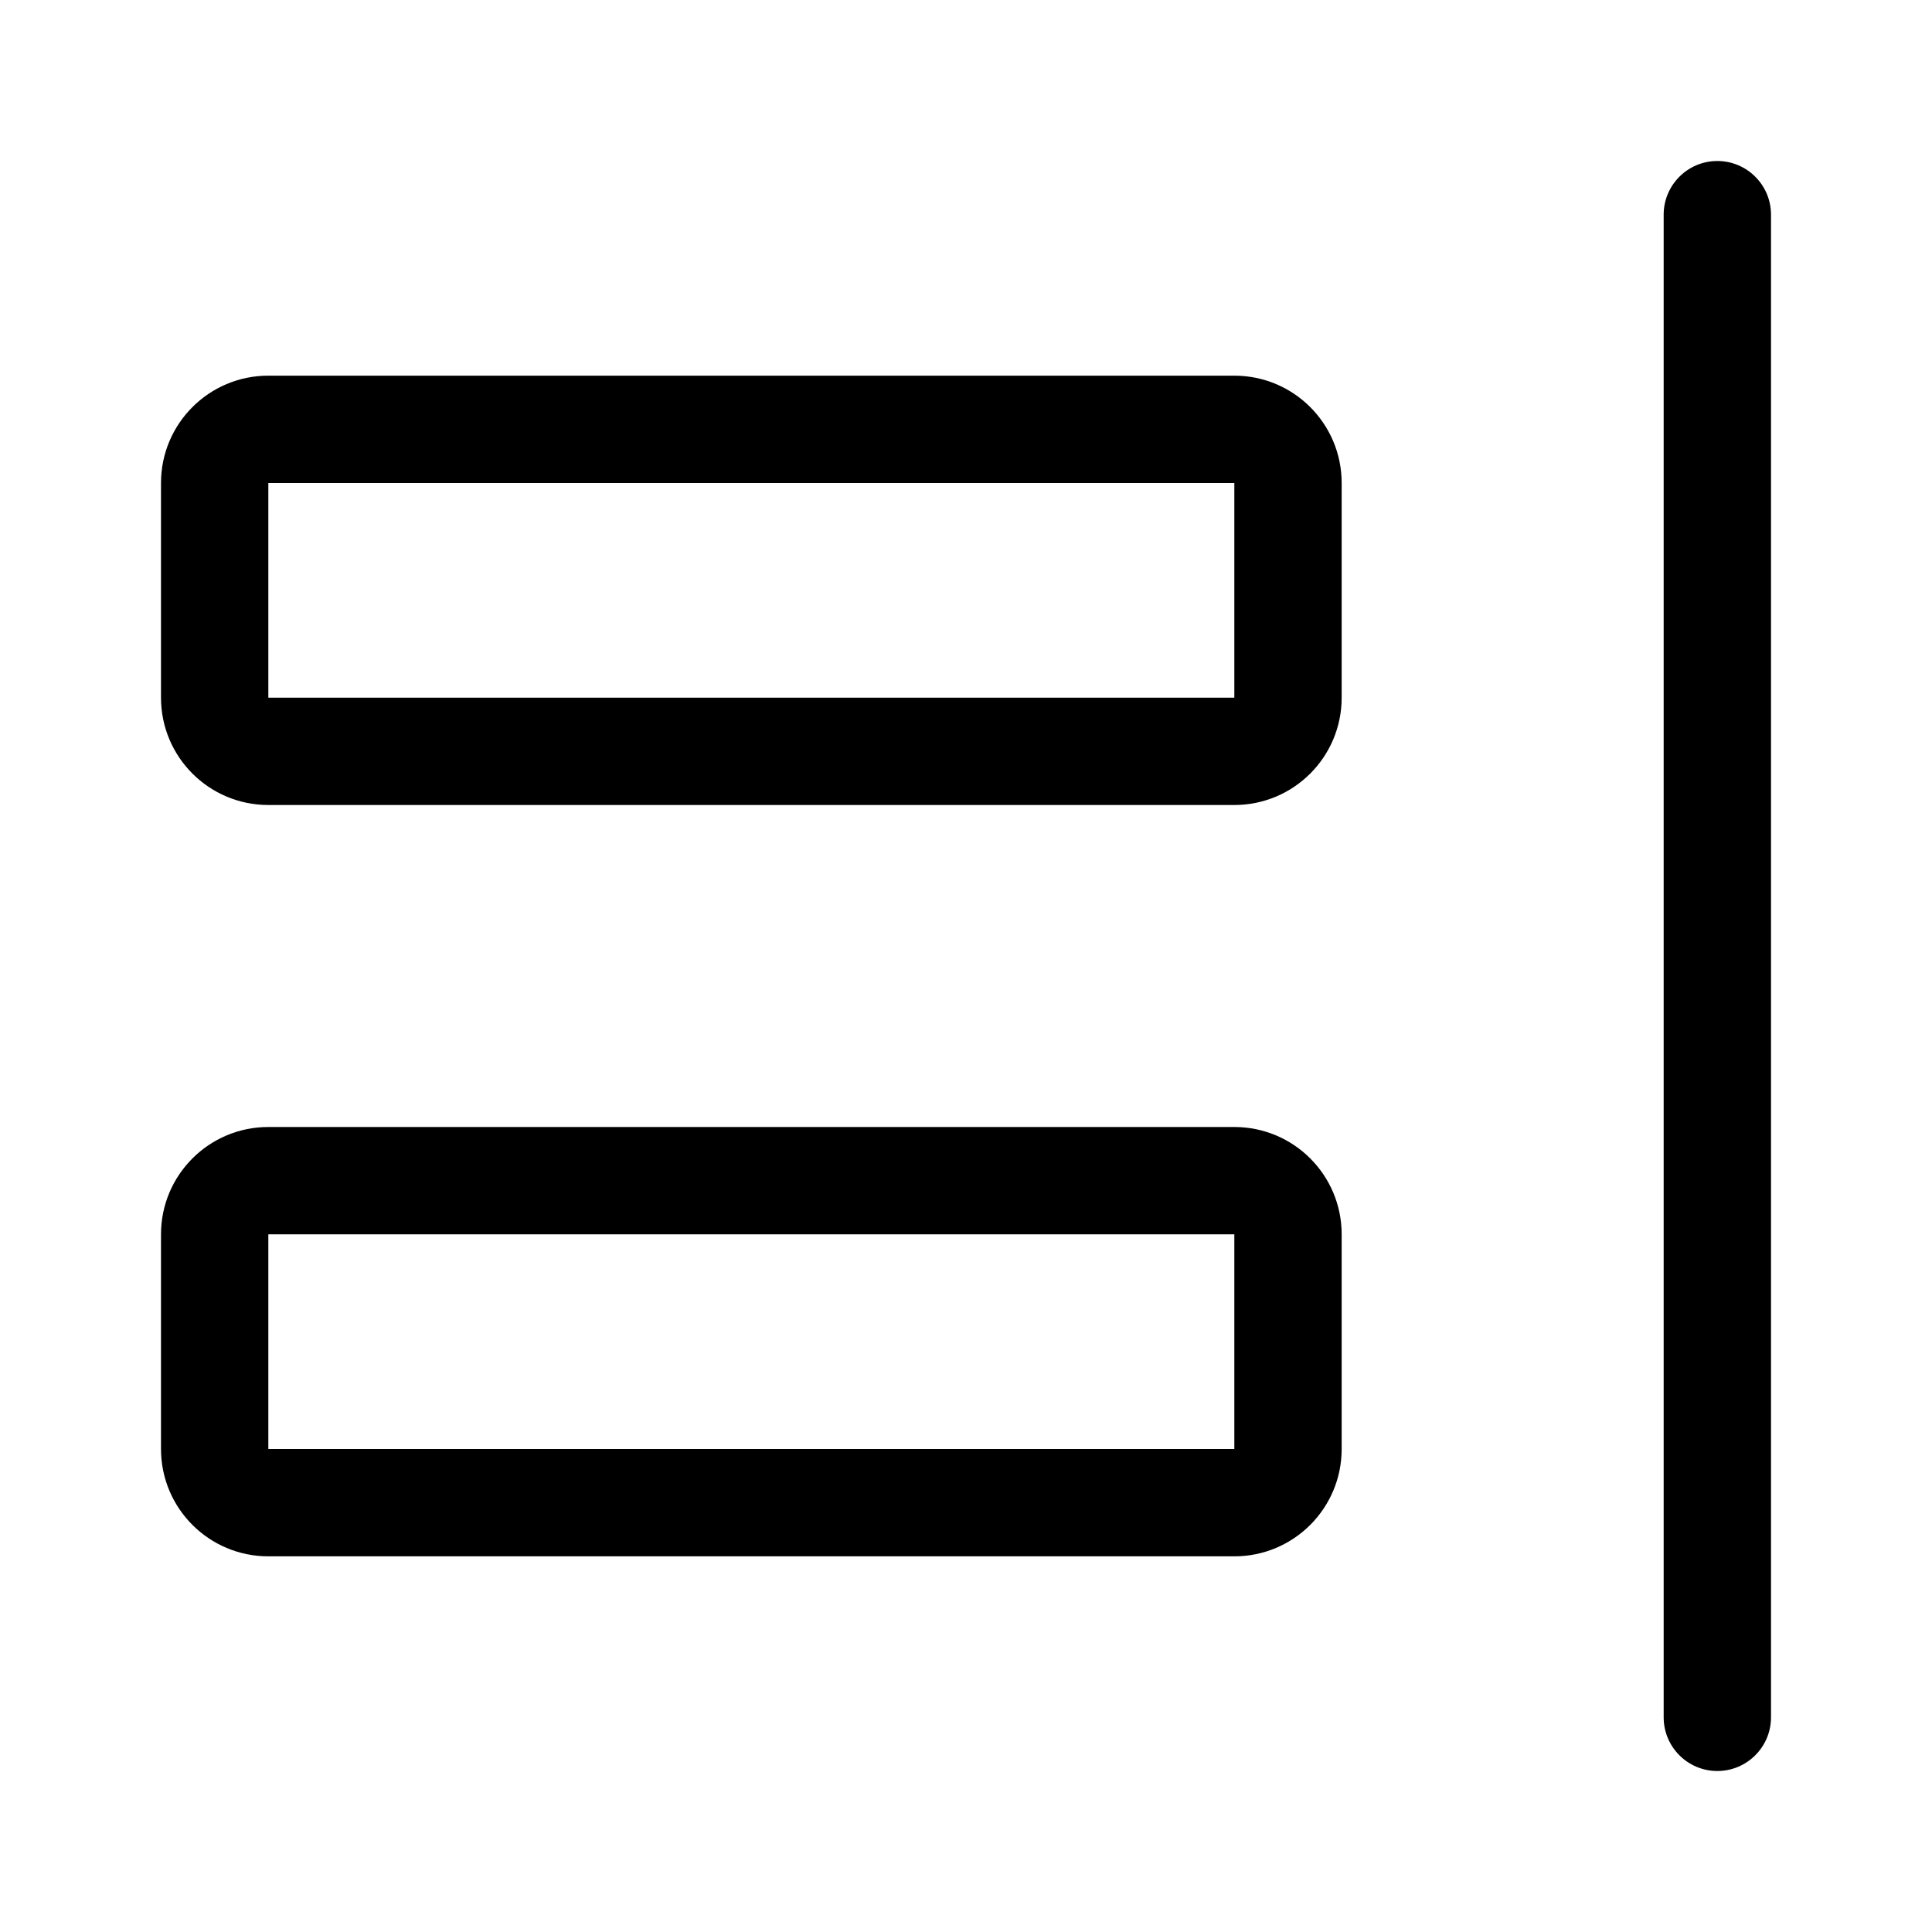 <svg width="36" height="36" viewBox="0 0 36 36" fill="none" xmlns="http://www.w3.org/2000/svg">
<path fill-rule="evenodd" clip-rule="evenodd" d="M31 4C31 3.448 31.448 3 32 3C32.552 3 33 3.448 33 4V32C33 32.552 32.552 33 32 33C31.448 33 31 32.552 31 32L31 4ZM5 9H23L23 13H5V9ZM23 7C24.105 7 25 7.895 25 9V13C25 14.105 24.105 15 23 15H5C3.895 15 3 14.105 3 13V9C3 7.895 3.895 7 5 7H23ZM5 23H23L23 27H5V23ZM23 21C24.105 21 25 21.895 25 23V27C25 28.105 24.105 29 23 29H5C3.895 29 3 28.105 3 27V23C3 21.895 3.895 21 5 21H23Z" fill="black"/>
</svg>

